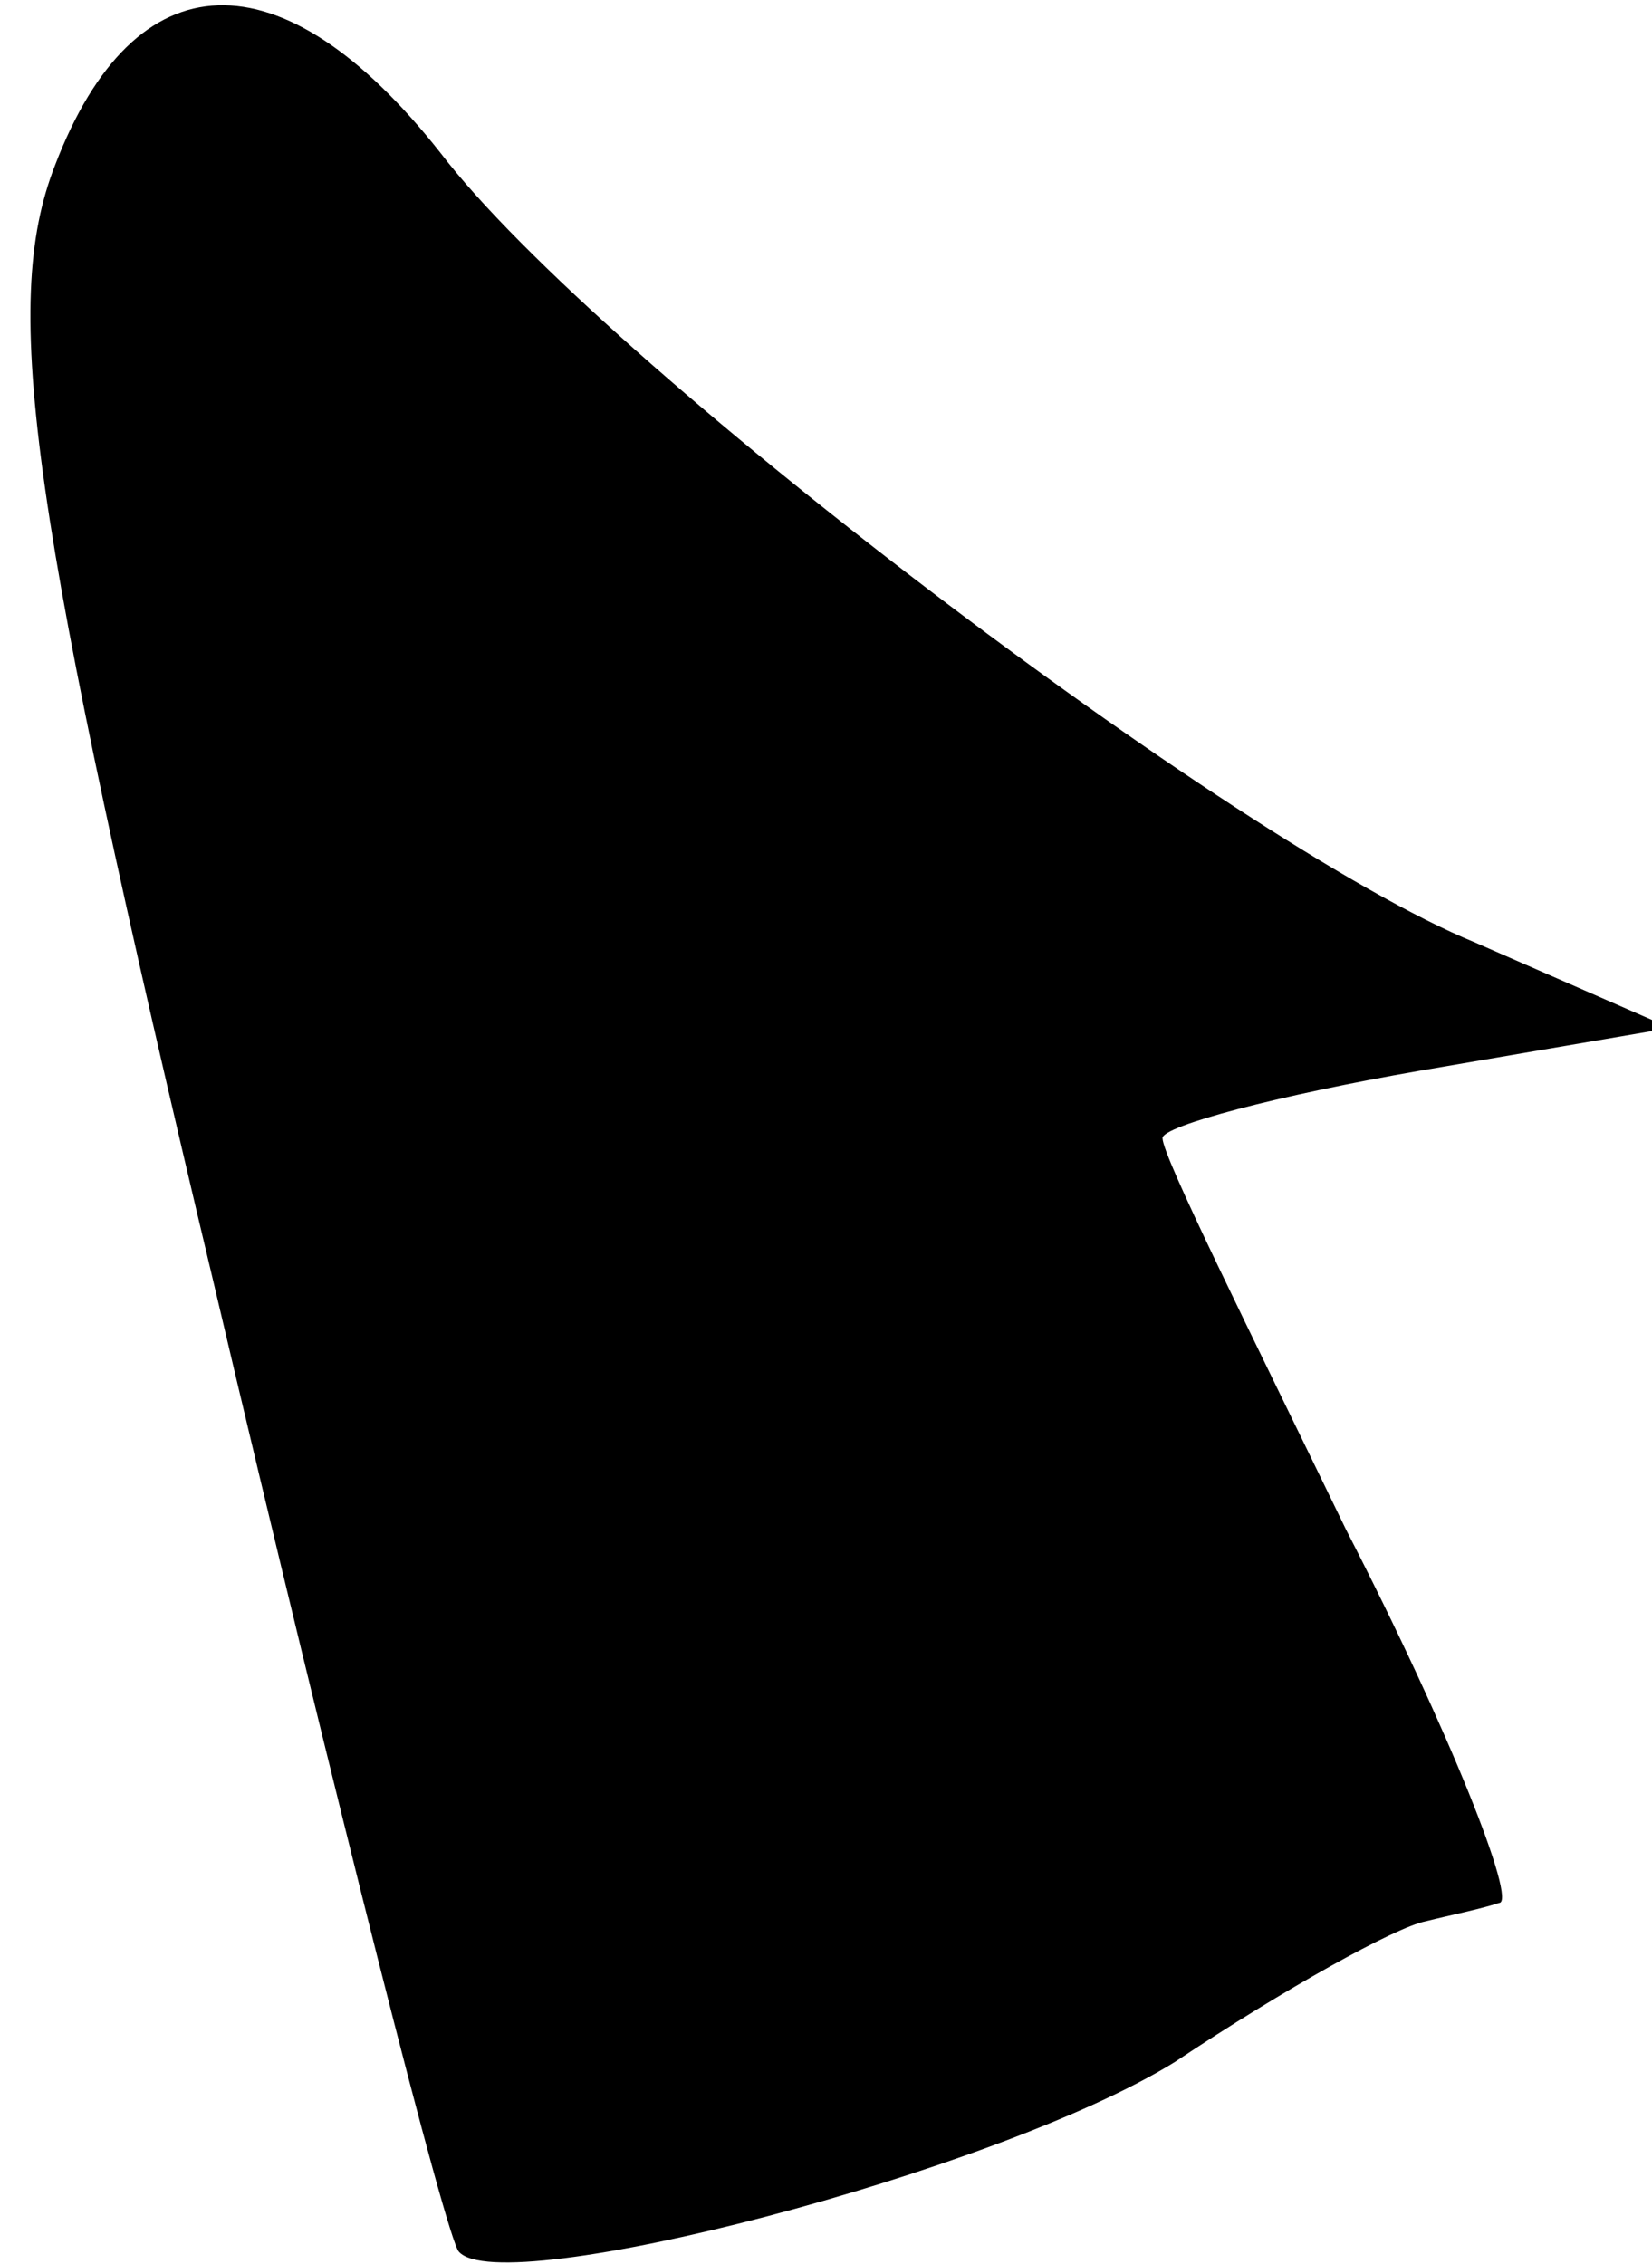 <?xml version="1.0" standalone="no"?>
<!DOCTYPE svg PUBLIC "-//W3C//DTD SVG 20010904//EN"
 "http://www.w3.org/TR/2001/REC-SVG-20010904/DTD/svg10.dtd">
<svg version="1.0" xmlns="http://www.w3.org/2000/svg"
 width="27pt" height="37pt" viewBox="0 0 27 37"
 preserveAspectRatio="xMidYMid meet">
<g transform="translate(0,37) scale(0.1,-0.1)"
fill="#000000" stroke="none">
<path fill="#000000" stroke="none" d="M9 343 c-9 -23 -4 -57 26 -183 20 -85
38 -156 40 -158 7 -8 88 13 117 31 18 12 36 22 41 23 4 1 9 2 12 3 3 0 -8 28
-25 61 -16 33 -30 61 -30 64 0 2 19 7 42 11 l41 7 -32 14 c-39 16 -143 95
-169 129 -26 33 -50 32 -63 -2z"/>
</g>
</svg>
